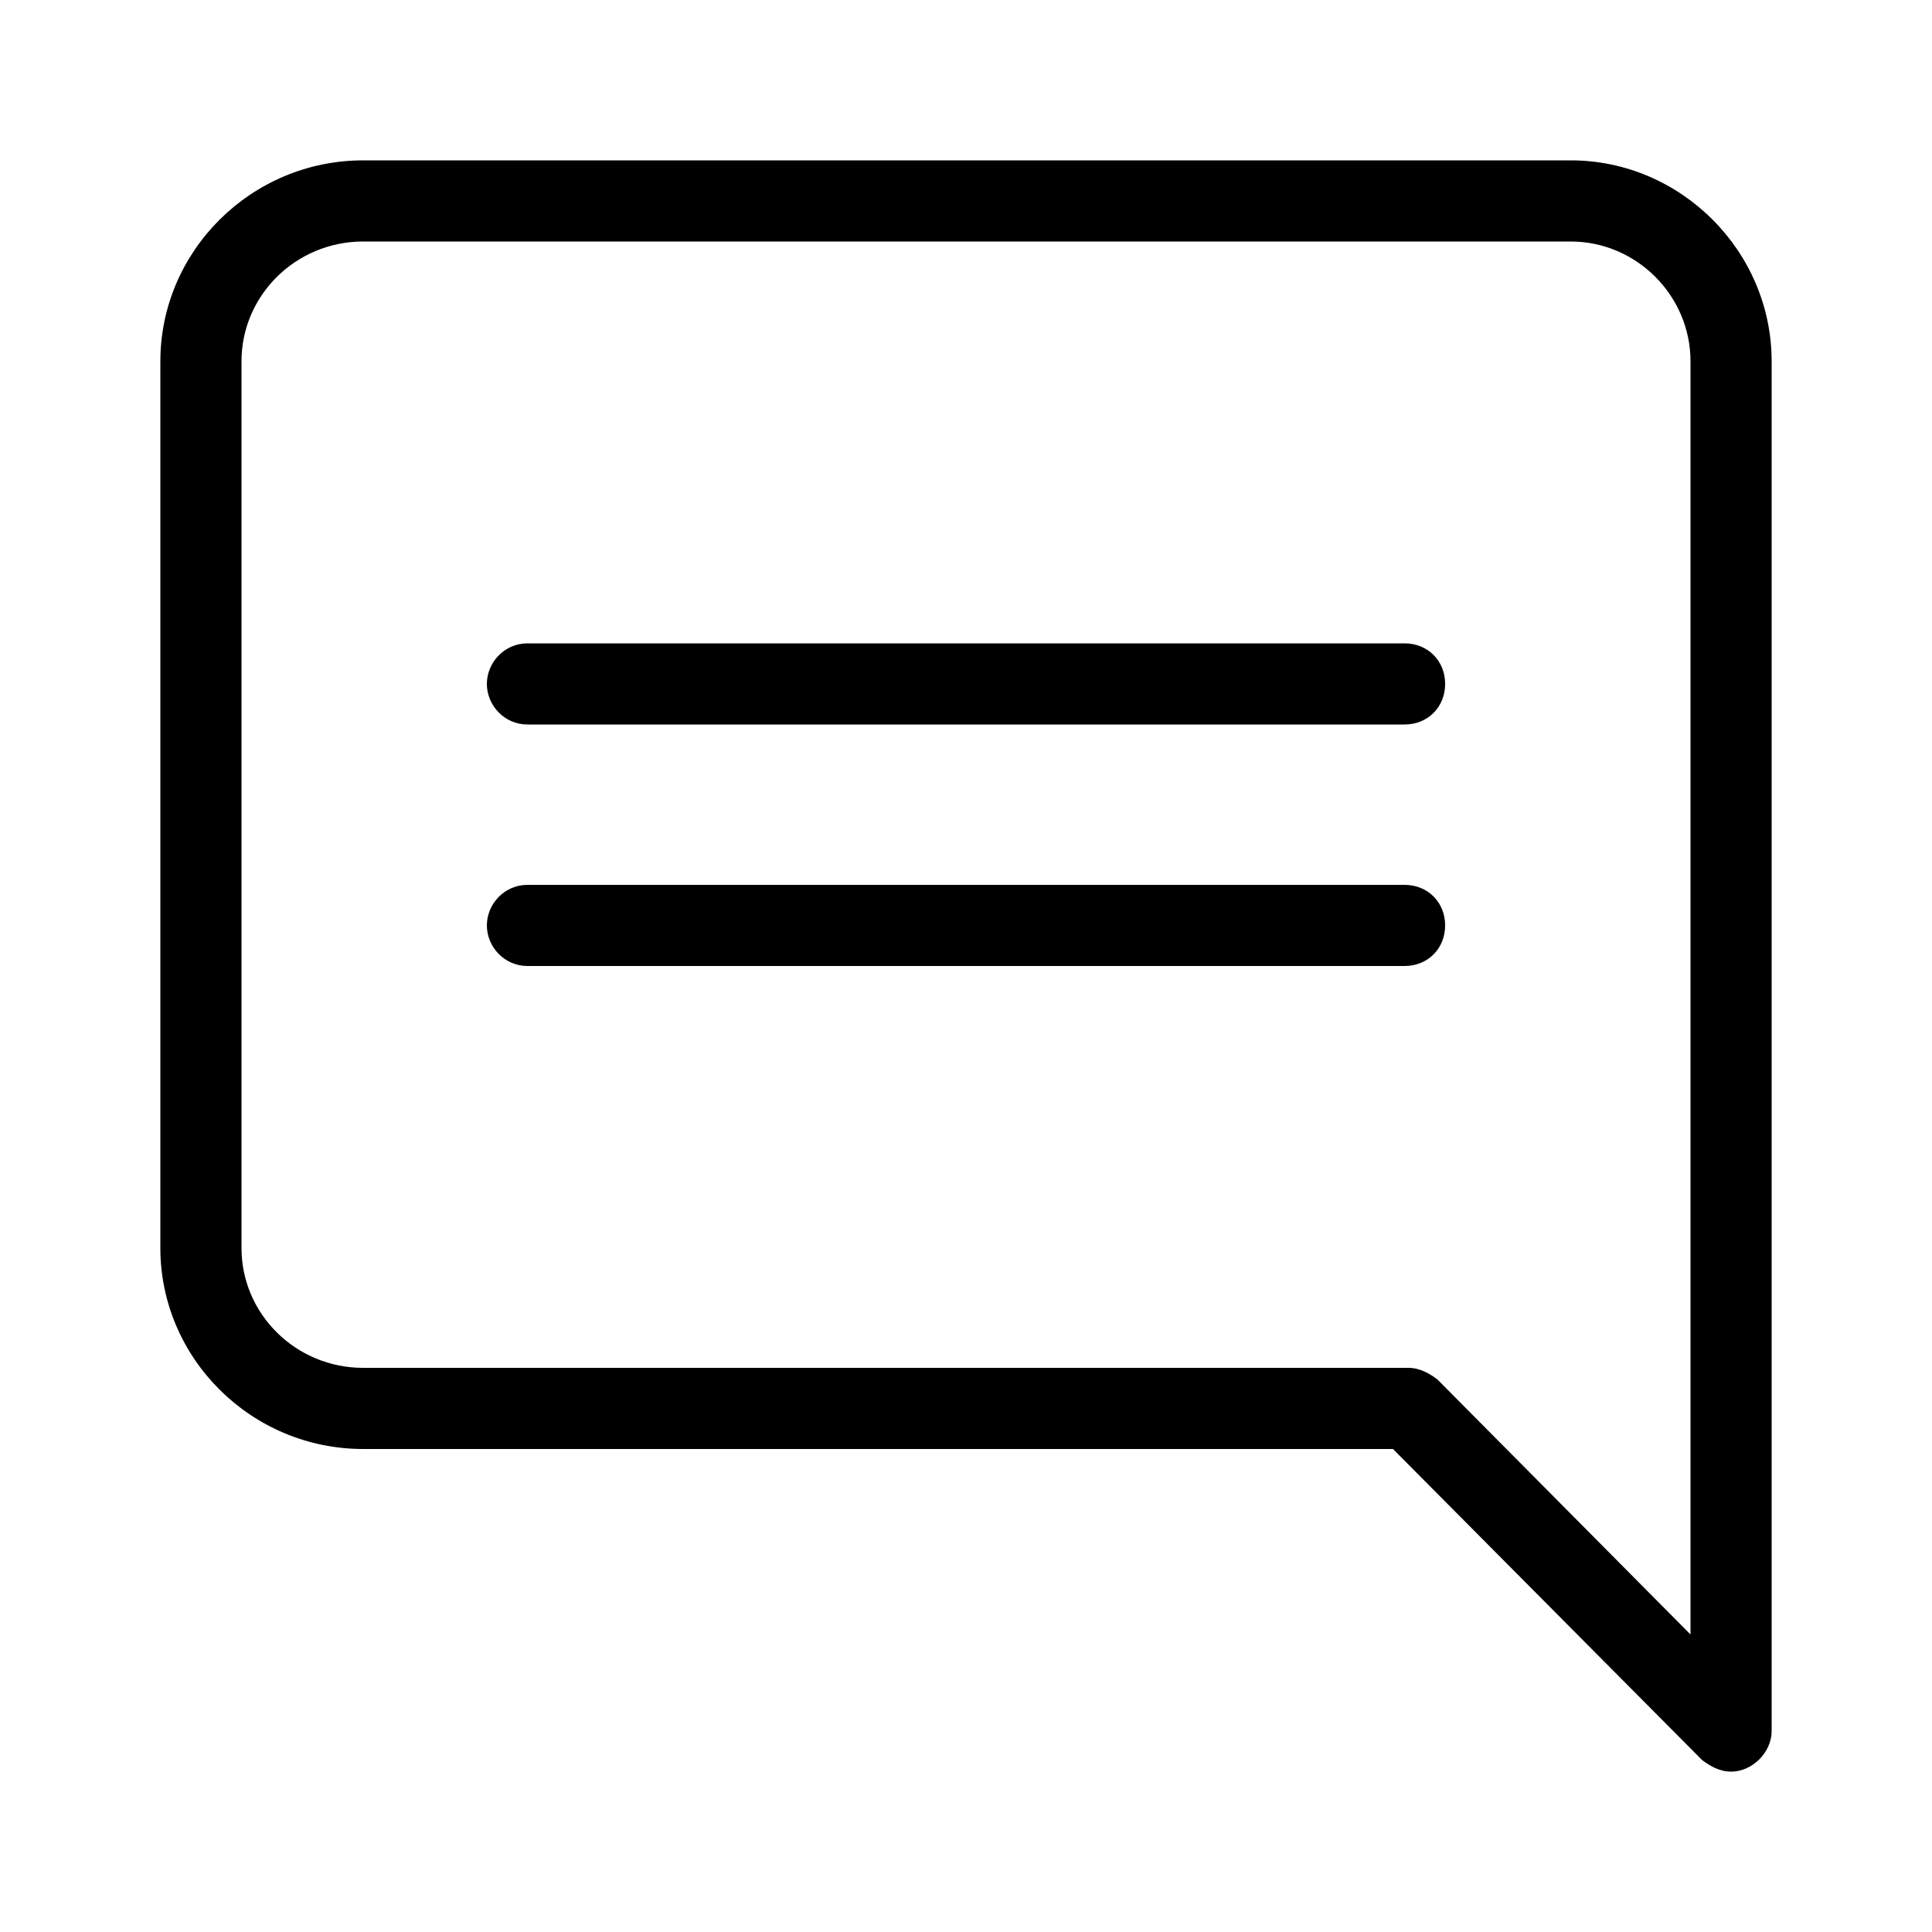 <svg xmlns="http://www.w3.org/2000/svg" width="24" height="24" viewBox="0 0 24 24">
<path d="M17.448 10.992h-10.896c-0.288 0-0.504 0.24-0.504 0.504s0.216 0.504 0.504 0.504h10.896c0.288 0 0.504-0.216 0.504-0.504s-0.216-0.504-0.504-0.504zM19.512 1.992h-15c-1.392 0-2.52 1.128-2.52 2.496v11.016c0 1.368 1.128 2.496 2.52 2.496h12.792l3.84 3.864c0.096 0.072 0.216 0.144 0.36 0.144 0.264 0 0.504-0.24 0.504-0.504v-17.016c0-1.368-1.128-2.496-2.496-2.496zM21 20.304l-3.144-3.168c-0.096-0.072-0.216-0.144-0.36-0.144h-12.984c-0.84 0-1.512-0.672-1.512-1.488v-11.016c0-0.816 0.672-1.488 1.512-1.488h15c0.816 0 1.488 0.672 1.488 1.488v15.816zM17.448 7.992h-10.896c-0.288 0-0.504 0.24-0.504 0.504s0.216 0.504 0.504 0.504h10.896c0.288 0 0.504-0.216 0.504-0.504s-0.216-0.504-0.504-0.504z"></path>
</svg>
